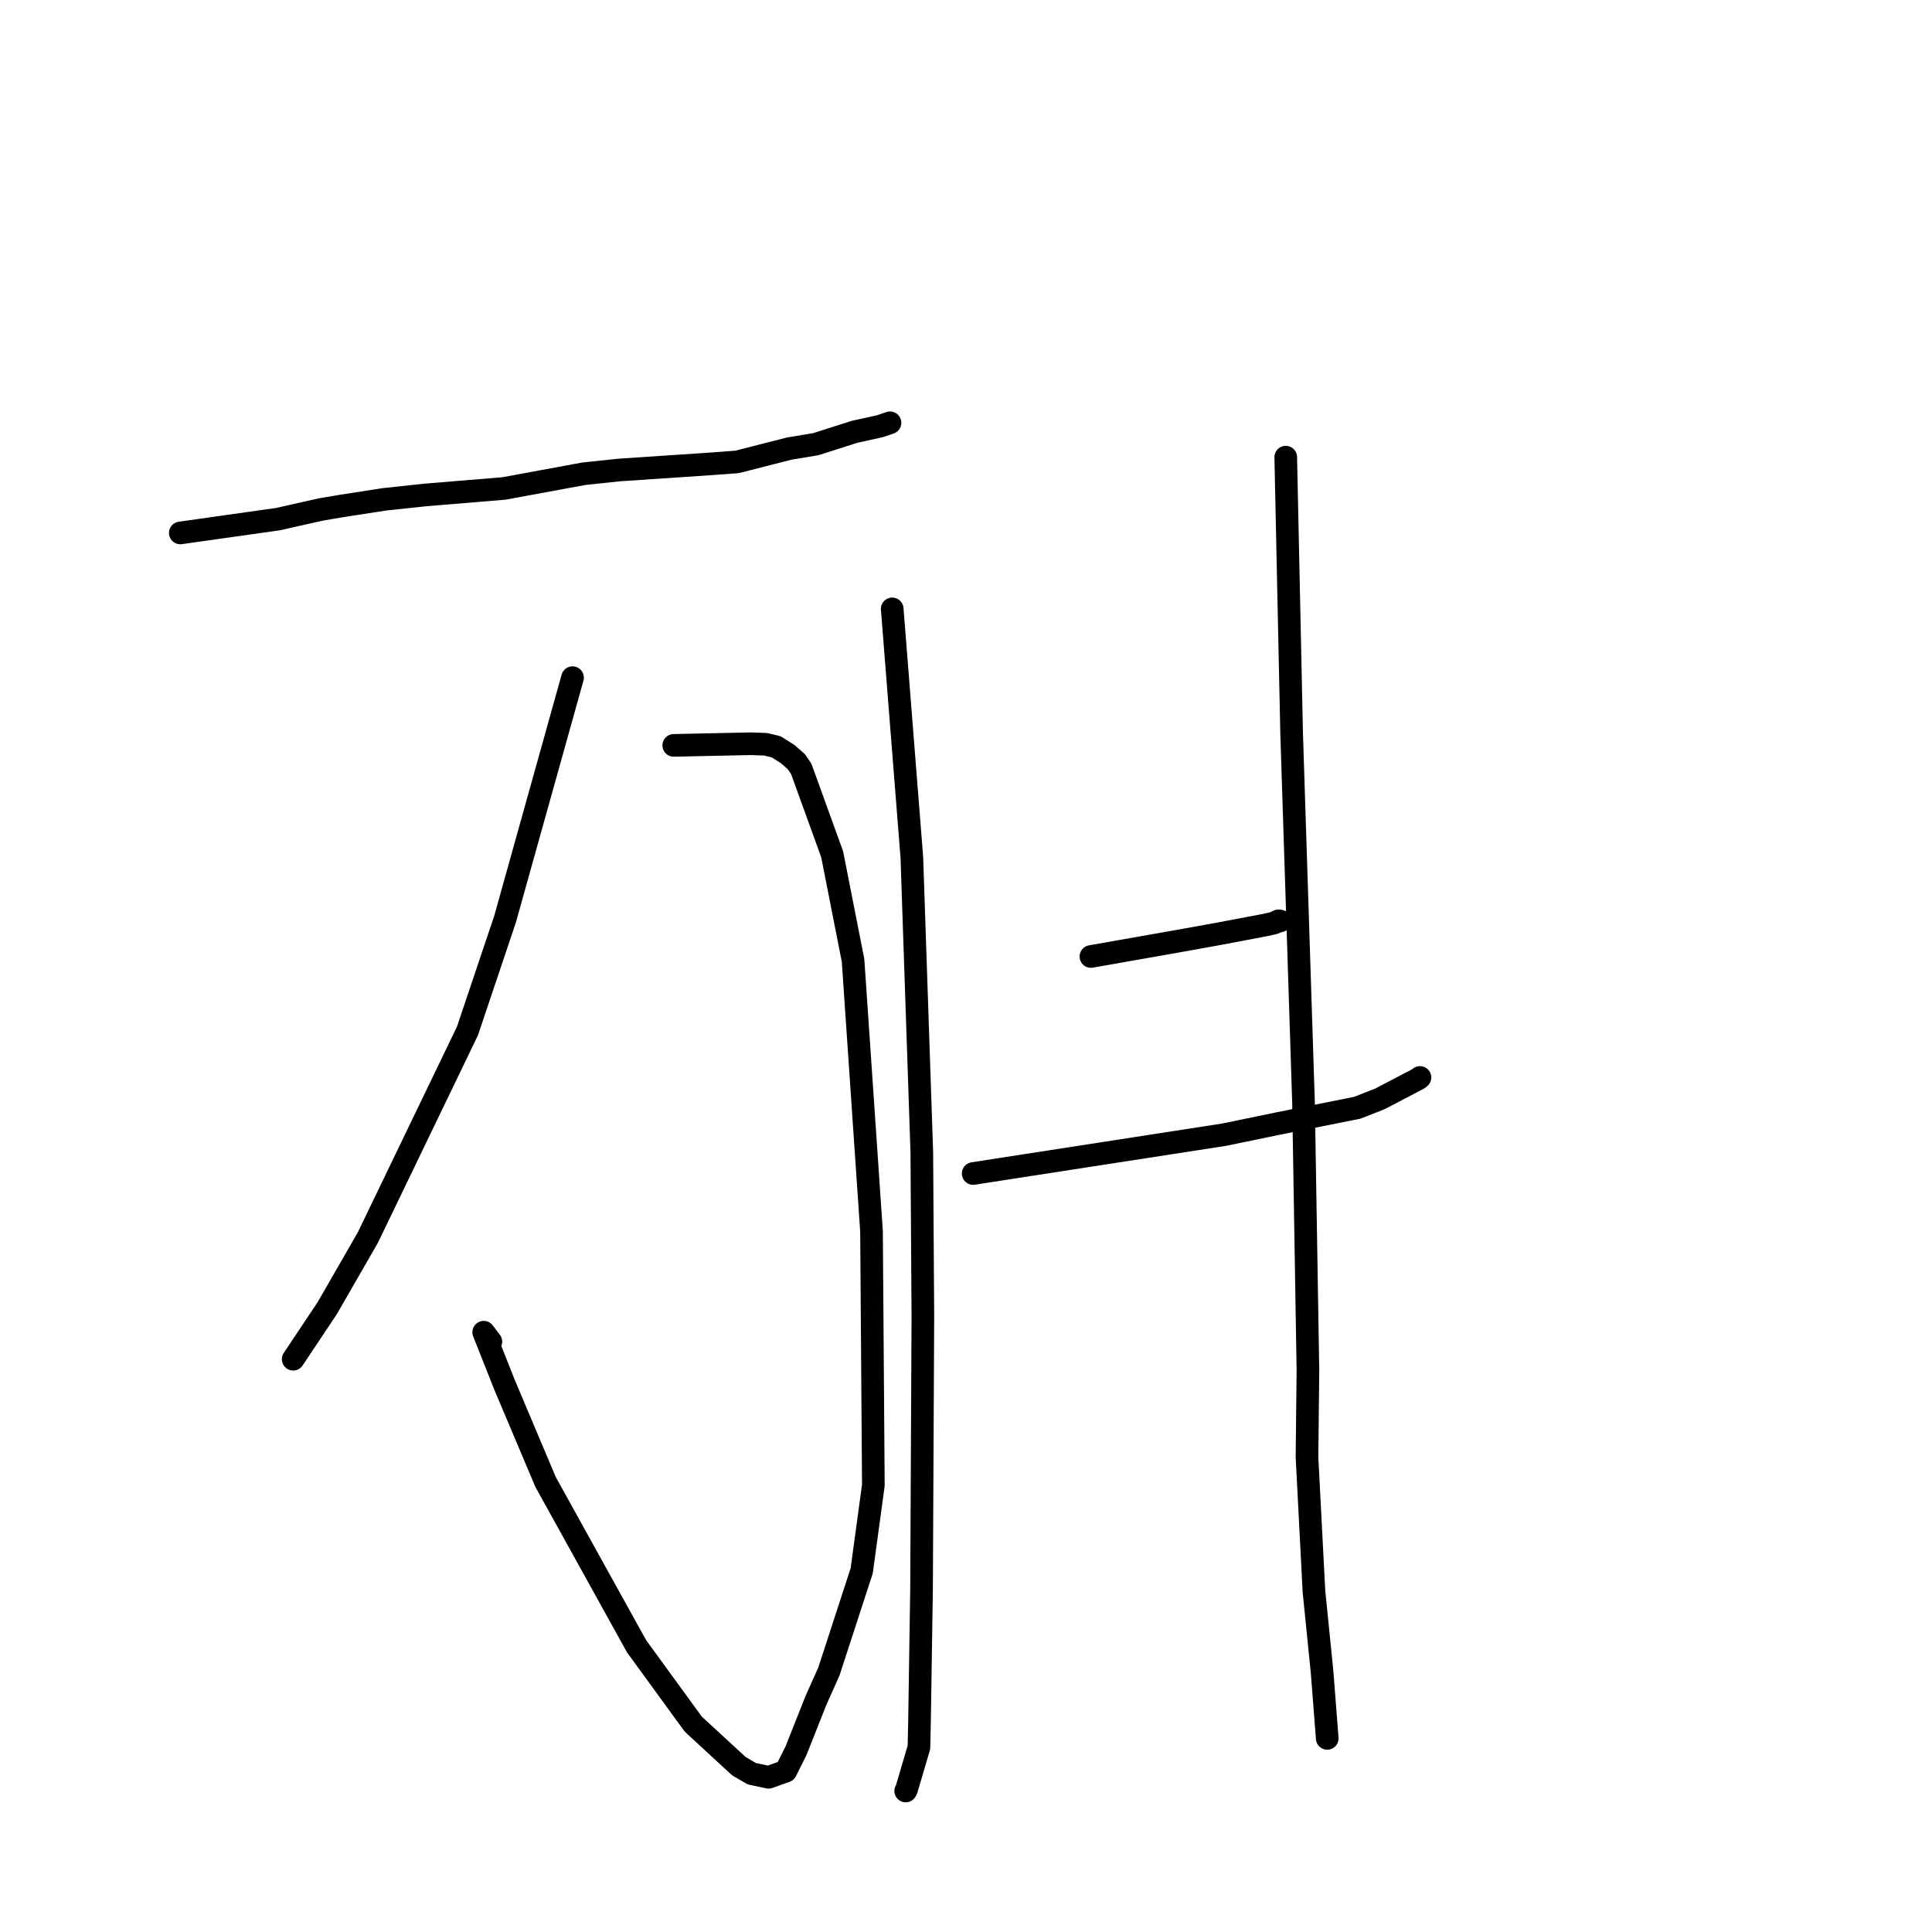 <?xml version="1.0" standalone="no"?>
    <svg width="256" height="256" xmlns="http://www.w3.org/2000/svg" version="1.1">
    <polyline stroke="black" stroke-width="3" stroke-linecap="round" fill="transparent" stroke-linejoin="round" points="23.893 70.617 30.372 69.701 36.851 68.786 38.582 68.391 42.496 67.513 45.144 67.062 50.913 66.168 56.277 65.593 66.797 64.721 77.362 62.773 82.036 62.278 93.234 61.529 97.66 61.208 104.589 59.437 108.083 58.86 113.225 57.219 116.588 56.477 117.355 56.216 117.803 56.064 117.883 56.037 117.927 56.021 " />
        <polyline stroke="black" stroke-width="3" stroke-linecap="round" fill="transparent" stroke-linejoin="round" points="89.276 98.767 94.338 98.658 99.4 98.55 101.436 98.617 102.841 98.954 104.371 99.917 105.51 100.917 106.167 101.878 110.266 113.196 113.034 127.257 115.481 163.165 115.724 196.797 114.181 208.133 109.829 221.492 108.122 225.304 105.482 231.964 104.125 234.686 101.841 235.501 99.609 235.022 97.9 234.023 91.858 228.453 84.346 218.133 72.29 196.367 66.811 183.392 64.094 176.526 65.042 177.778 " />
        <polyline stroke="black" stroke-width="3" stroke-linecap="round" fill="transparent" stroke-linejoin="round" points="75.864 89.794 71.392 105.801 66.919 121.807 61.938 136.615 48.741 163.985 43.365 173.332 39.259 179.486 38.848 180.102 " />
        <polyline stroke="black" stroke-width="3" stroke-linecap="round" fill="transparent" stroke-linejoin="round" points="118.223 80.681 119.523 97.142 120.824 113.603 122.145 152.692 122.285 174.502 122.11 210.549 121.835 228.372 121.764 231.533 120.122 237.1 120.01 237.314 " />
        <polyline stroke="black" stroke-width="3" stroke-linecap="round" fill="transparent" stroke-linejoin="round" points="144.552 126.742 150.637 125.669 156.722 124.597 161.52 123.729 167.66 122.566 168.838 122.302 169.384 122.018 169.531 122.029 169.605 122.035 " />
        <polyline stroke="black" stroke-width="3" stroke-linecap="round" fill="transparent" stroke-linejoin="round" points="128.95 155.496 145.579 152.923 162.209 150.35 169.308 148.883 179.841 146.787 182.845 145.609 187.95 142.938 188.153 142.771 " />
        <polyline stroke="black" stroke-width="3" stroke-linecap="round" fill="transparent" stroke-linejoin="round" points="170.368 60.575 170.759 78.906 171.15 97.238 172.722 146.094 173.308 181.583 173.183 193.074 174.108 210.901 175.177 221.484 175.803 229.54 175.865 230.346 " />
        </svg>
